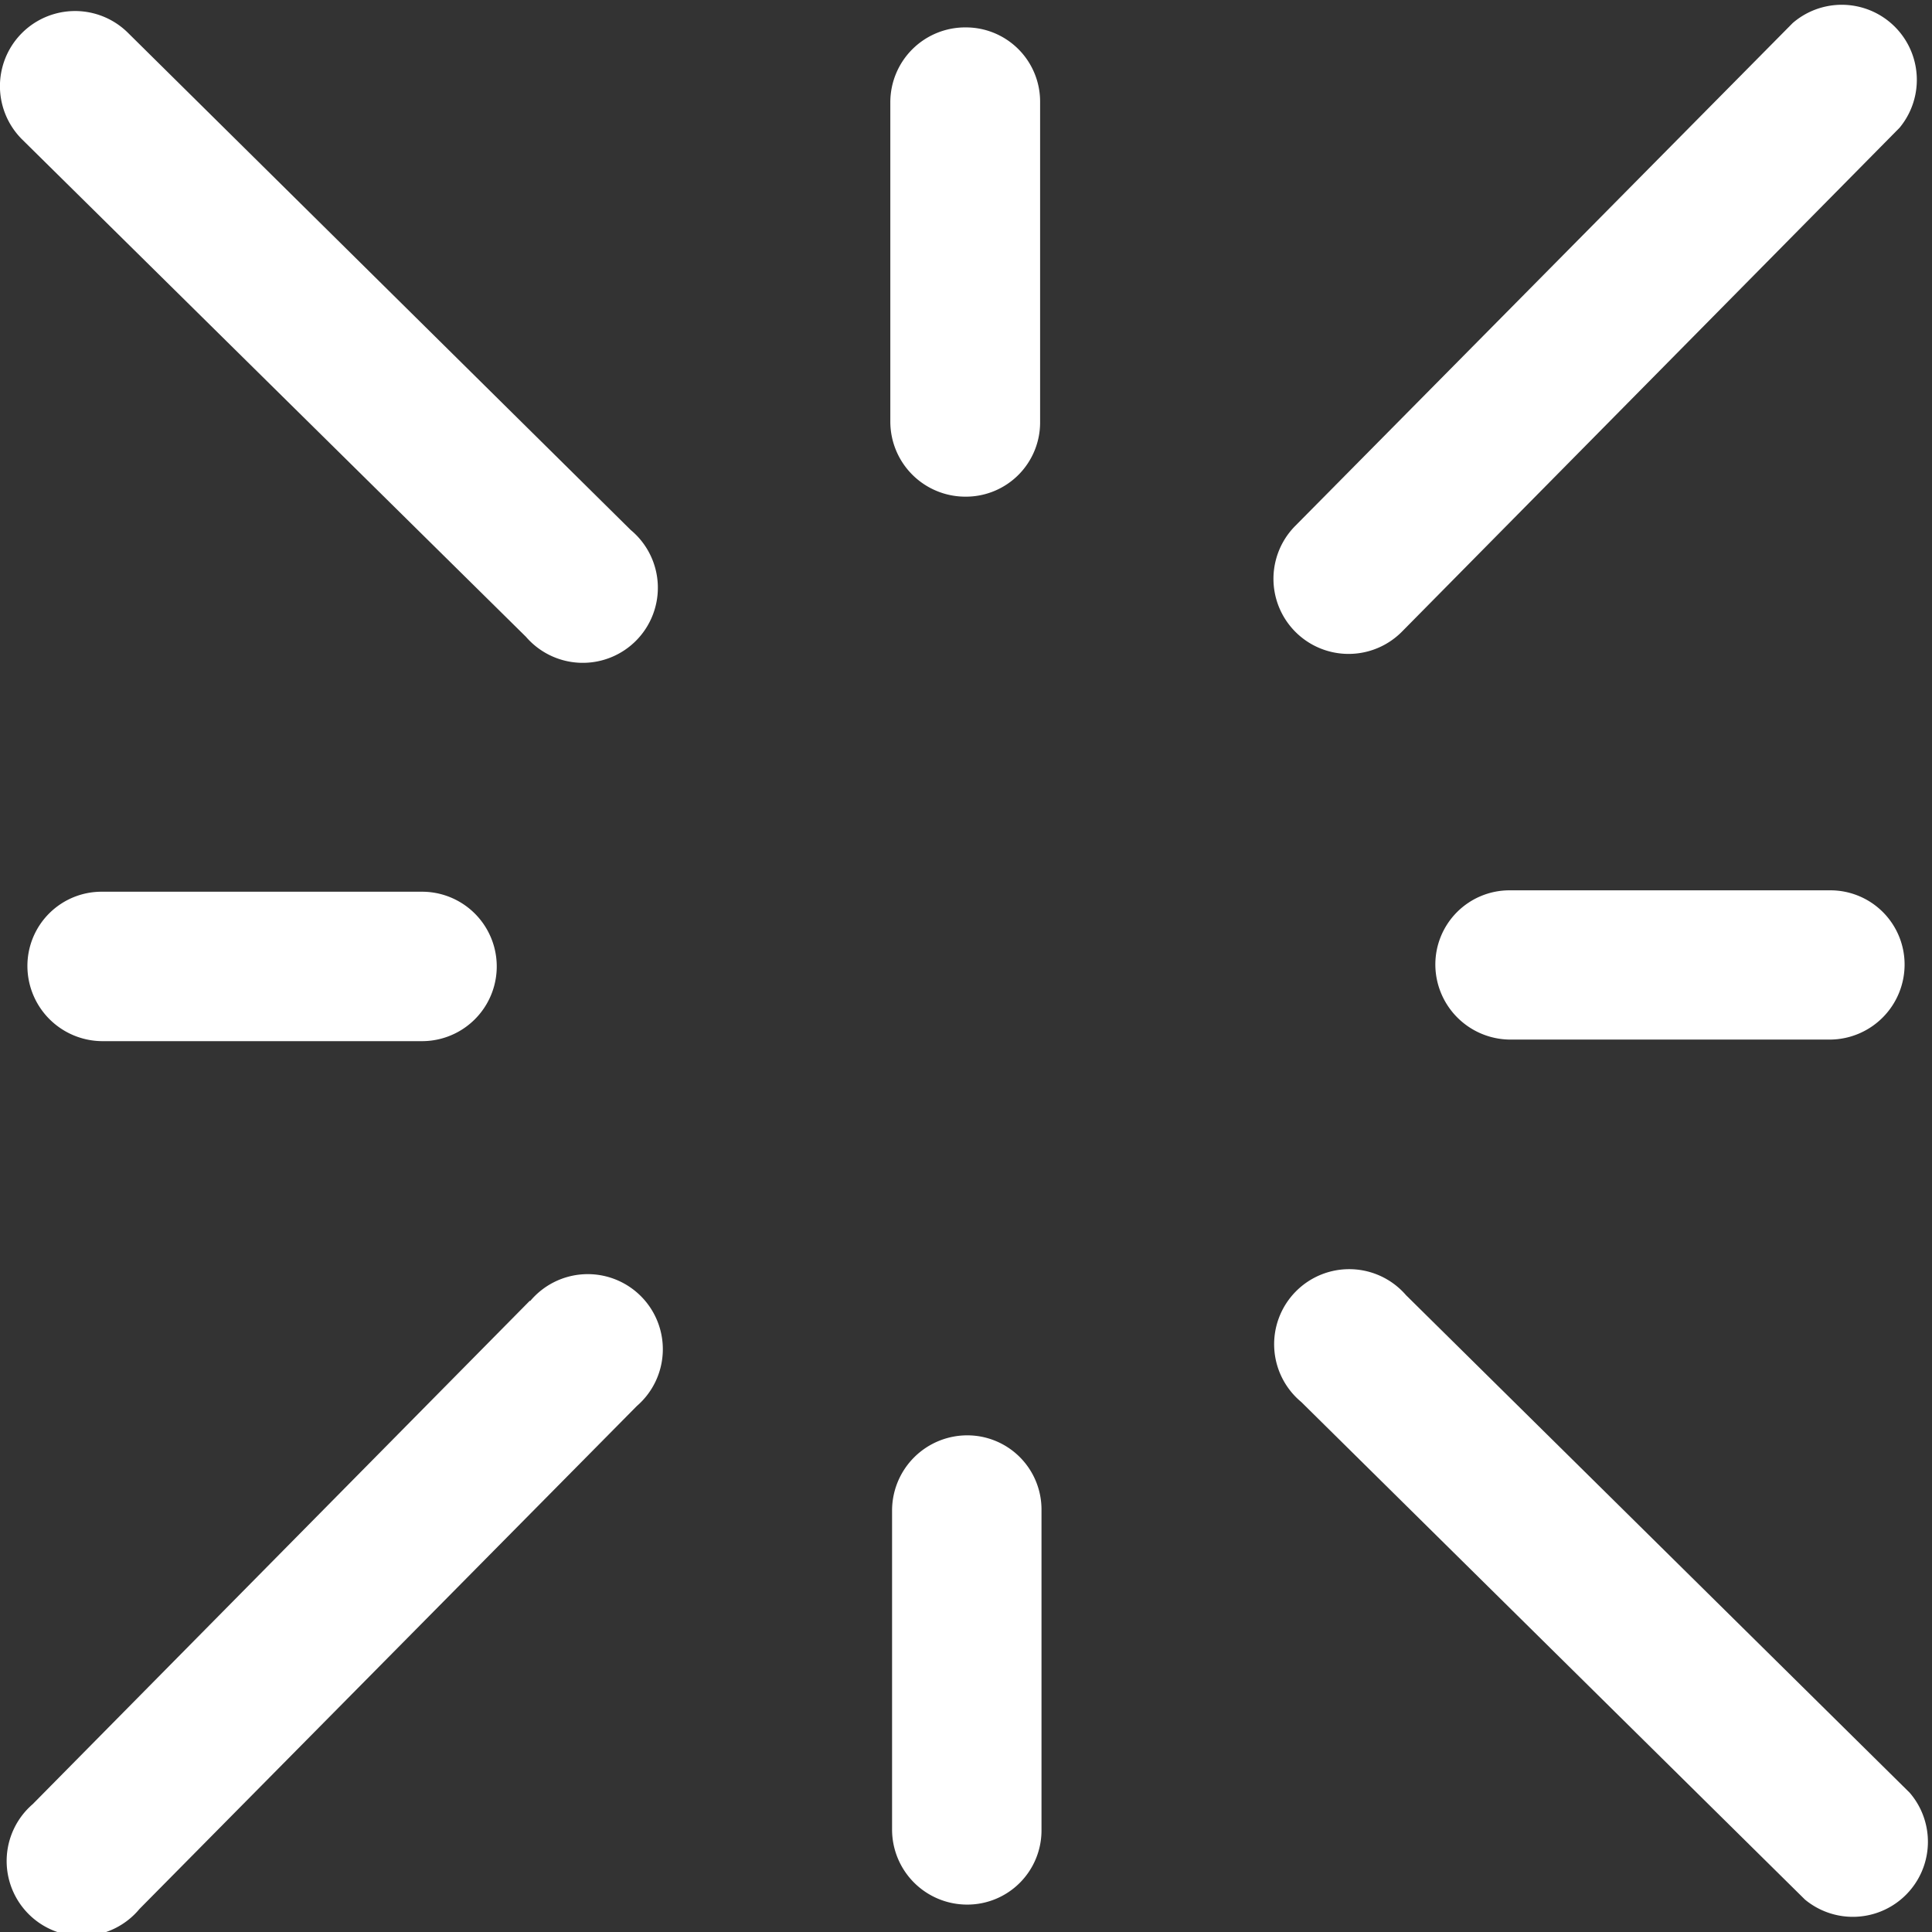 <svg xmlns="http://www.w3.org/2000/svg" width="30" height="30" viewBox="0 0 110.67 110.67"><rect x="0" y="0" width="110.67" height="110.67" fill="#333333" stroke="none"/><defs><style>.cls-1{fill:#fff;}</style></defs><g id="Calque_2" data-name="Calque 2"><g id="Calque_1-2" data-name="Calque 1"><path class="cls-1" d="M109.39,102.69,80.54,74.19a4.3,4.3,0,1,0-6,6.12l28.85,28.5a4.3,4.3,0,0,0,6-6.12Z"/><path class="cls-1" d="M30.13,36.48a4.3,4.3,0,1,0,6-6.12L7.32,1.87A4.3,4.3,0,1,0,1.28,8Z"/><path class="cls-1" d="M30.36,74.5,1.87,103.35a4.3,4.3,0,1,0,6.12,6L36.48,80.54a4.3,4.3,0,1,0-6.12-6Z"/><path class="cls-1" d="M55.33,28.45h0a4.25,4.25,0,0,0,4.25-4.25V5.82a4.25,4.25,0,0,0-4.25-4.25h0A4.29,4.29,0,0,0,51,5.87V24.15A4.3,4.3,0,0,0,55.33,28.45Z"/><path class="cls-1" d="M5.82,51.08a4.25,4.25,0,0,0-4.25,4.26,4.31,4.31,0,0,0,4.3,4.3H24.15a4.28,4.28,0,0,0,.05-8.56Z"/><path class="cls-1" d="M104.85,51H86.47a4.25,4.25,0,0,0-4.25,4.25,4.31,4.31,0,0,0,4.3,4.3H104.8a4.3,4.3,0,0,0,4.3-4.3A4.25,4.25,0,0,0,104.85,51Z"/><path class="cls-1" d="M55.4,82.22h0a4.31,4.31,0,0,0-4.3,4.3V104.8a4.3,4.3,0,0,0,4.31,4.3h0a4.25,4.25,0,0,0,4.25-4.25V86.47A4.25,4.25,0,0,0,55.4,82.22Z"/><path class="cls-1" d="M80.31,36.18l28.5-28.86a4.3,4.3,0,0,0-6.12-6L74.19,30.13a4.3,4.3,0,0,0,6.12,6.05Z"/></g></g></svg>